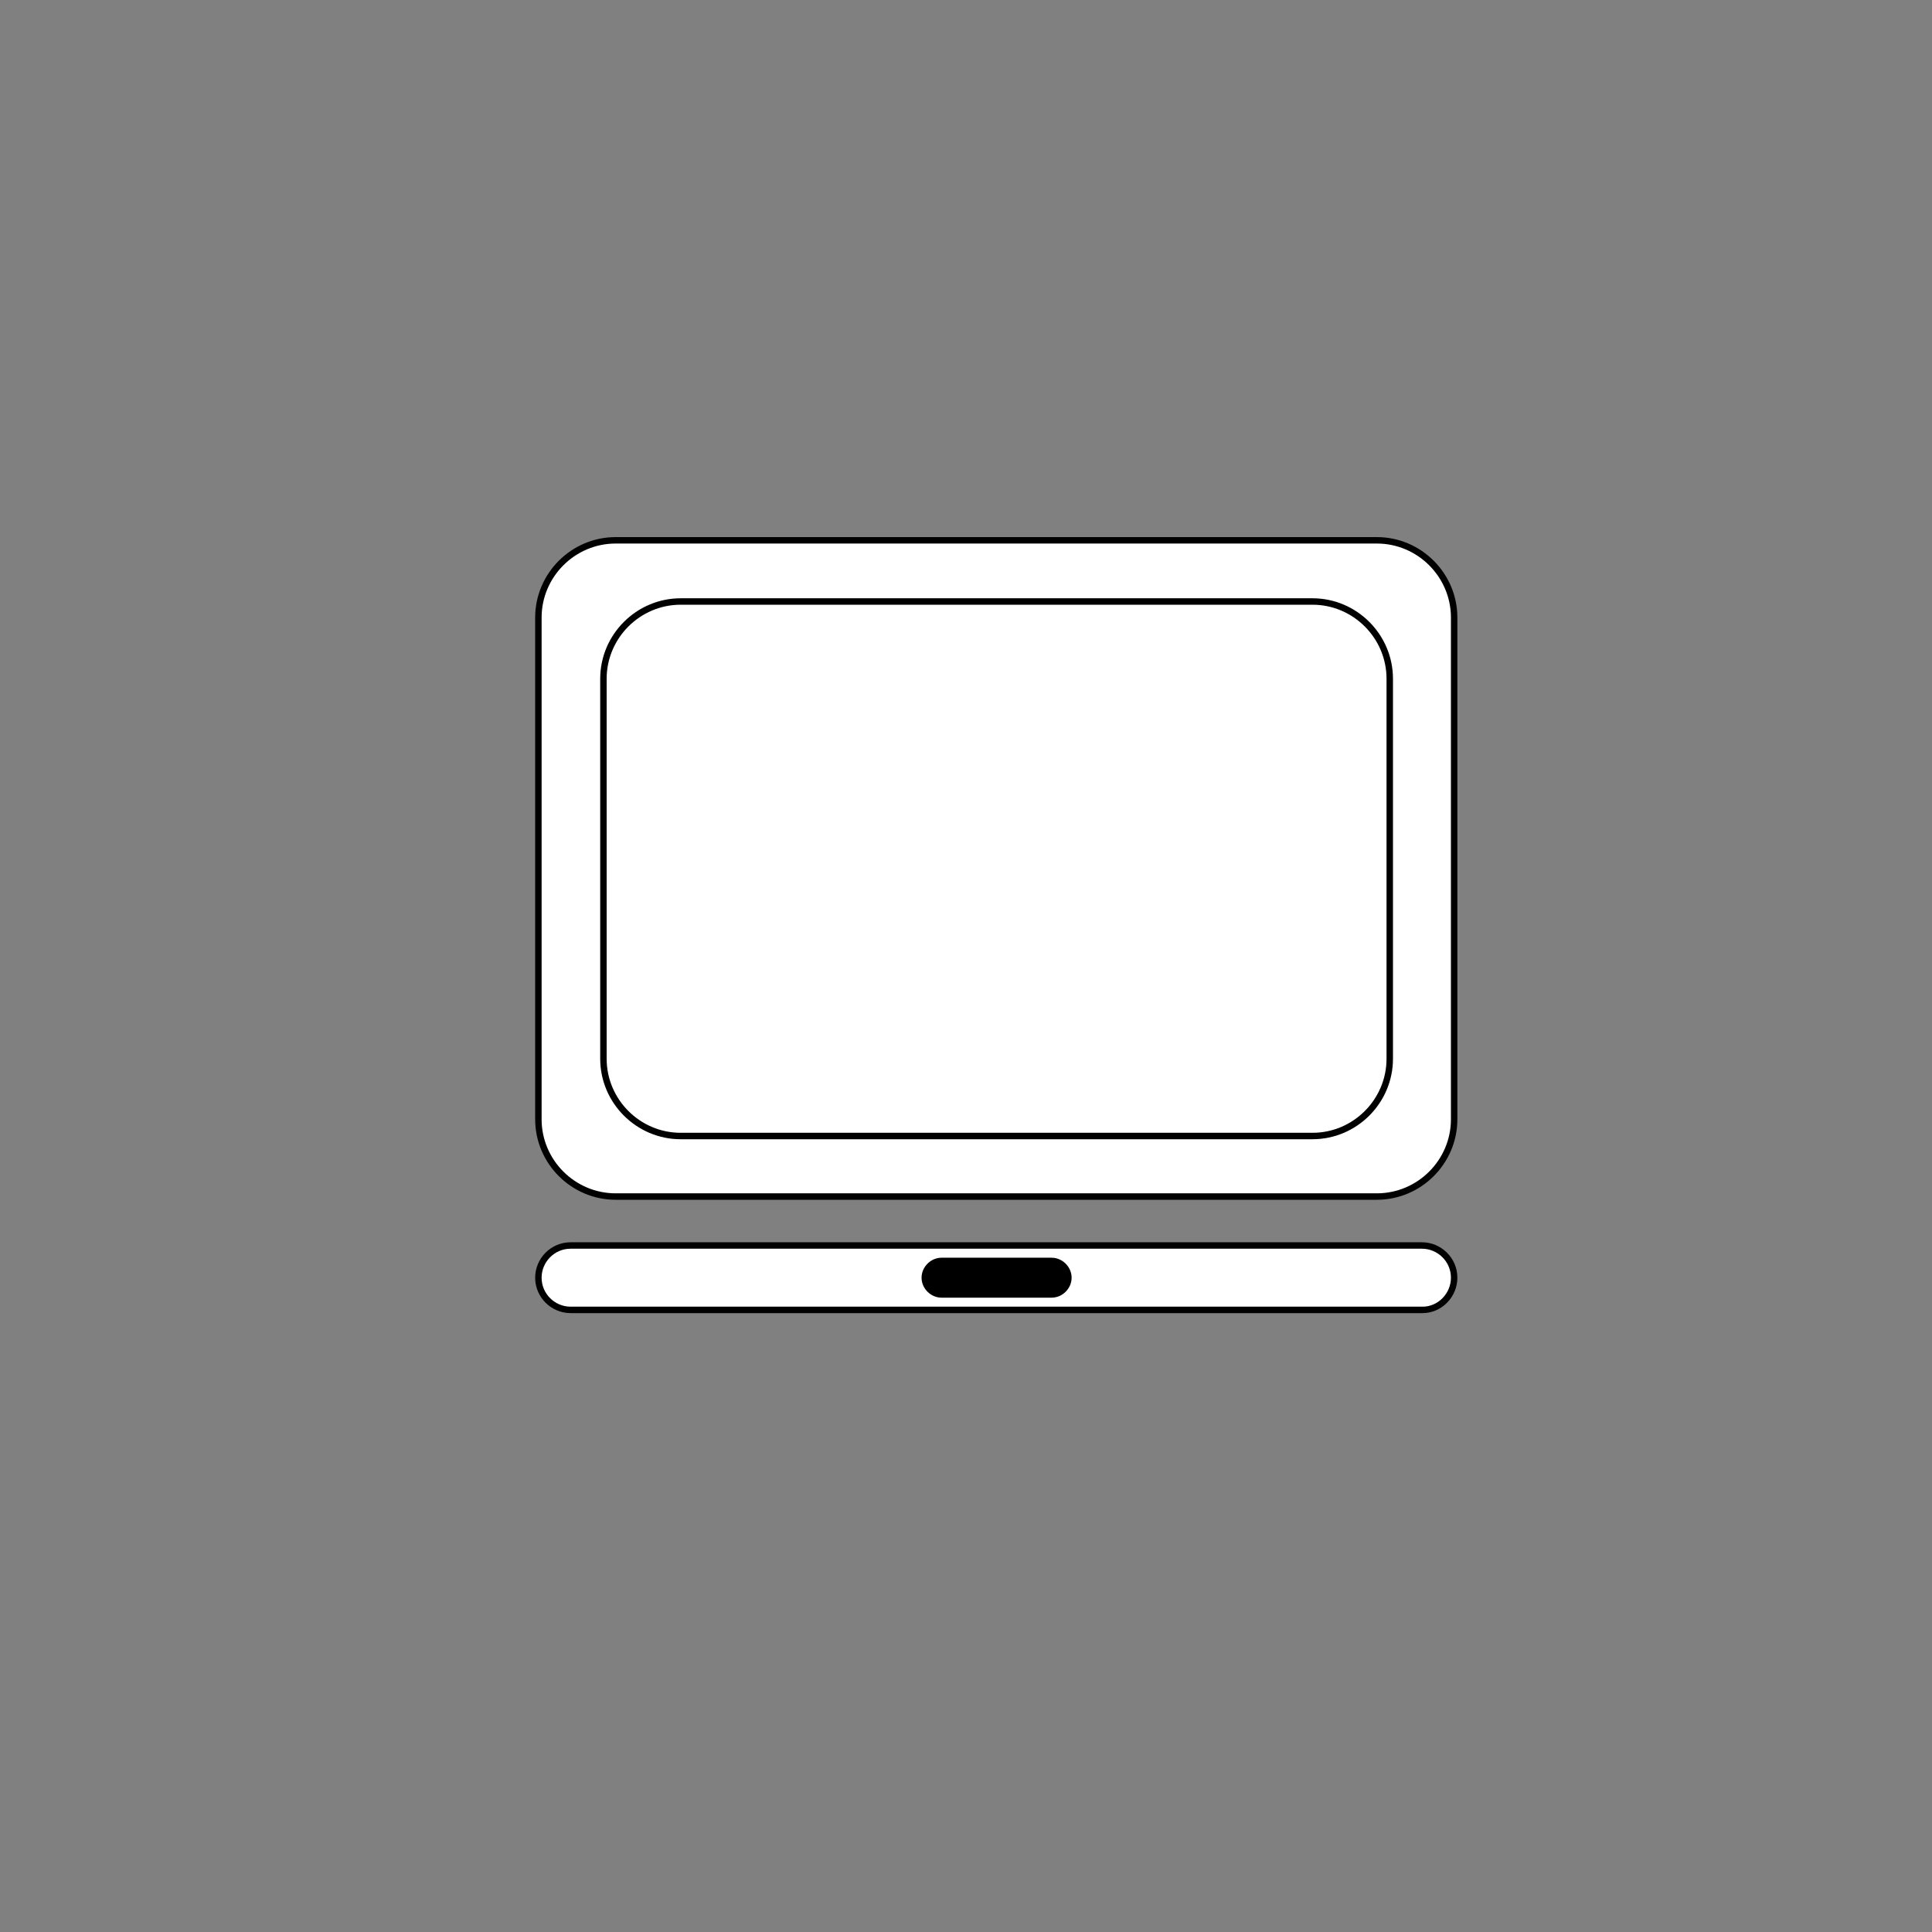 <?xml version="1.0" encoding="utf-8"?>
<!-- Generator: Adobe Illustrator 18.1.1, SVG Export Plug-In . SVG Version: 6.00 Build 0)  -->
<svg version="1.1" id="Layer_1" xmlns="http://www.w3.org/2000/svg" xmlns:xlink="http://www.w3.org/1999/xlink" x="0px" y="0px"
	 viewBox="0 0 300 300" enable-background="new 0 0 300 300" xml:space="preserve">
<rect x="0" y="0" width="300" height="300" fill="#808080" stroke="none"/>
<path fill="#FFFFFF" stroke="#000000" stroke-miterlimit="10" d="M213.8,185.8H95.6c-6.6,0-12-5.4-12-12V95.9c0-6.6,5.4-12,12-12
	h118.2c6.6,0,12,5.4,12,12v77.9C225.8,180.4,220.4,185.8,213.8,185.8z"/>
<path fill="#FFFFFF" stroke="#000000" stroke-miterlimit="10" d="M203.8,176.4h-98.1c-6.6,0-12-5.4-12-12v-59c0-6.6,5.4-12,12-12
	h98.1c6.6,0,12,5.4,12,12v59C215.8,171,210.4,176.4,203.8,176.4z"/>
<path fill="#FFFFFF" stroke="#000000" stroke-miterlimit="10" d="M220.9,203.4H88.6c-2.7,0-5-2.2-5-5l0,0c0-2.7,2.2-5,5-5h132.2
	c2.7,0,5,2.2,5,5l0,0C225.8,201.1,223.6,203.4,220.9,203.4z"/>
<path stroke="#000000" stroke-miterlimit="10" d="M163.3,201h-17.1c-1.4,0-2.6-1.2-2.6-2.6l0,0c0-1.4,1.2-2.6,2.6-2.6h17.1
	c1.4,0,2.6,1.2,2.6,2.6l0,0C165.9,199.8,164.7,201,163.3,201z"/>
</svg>
